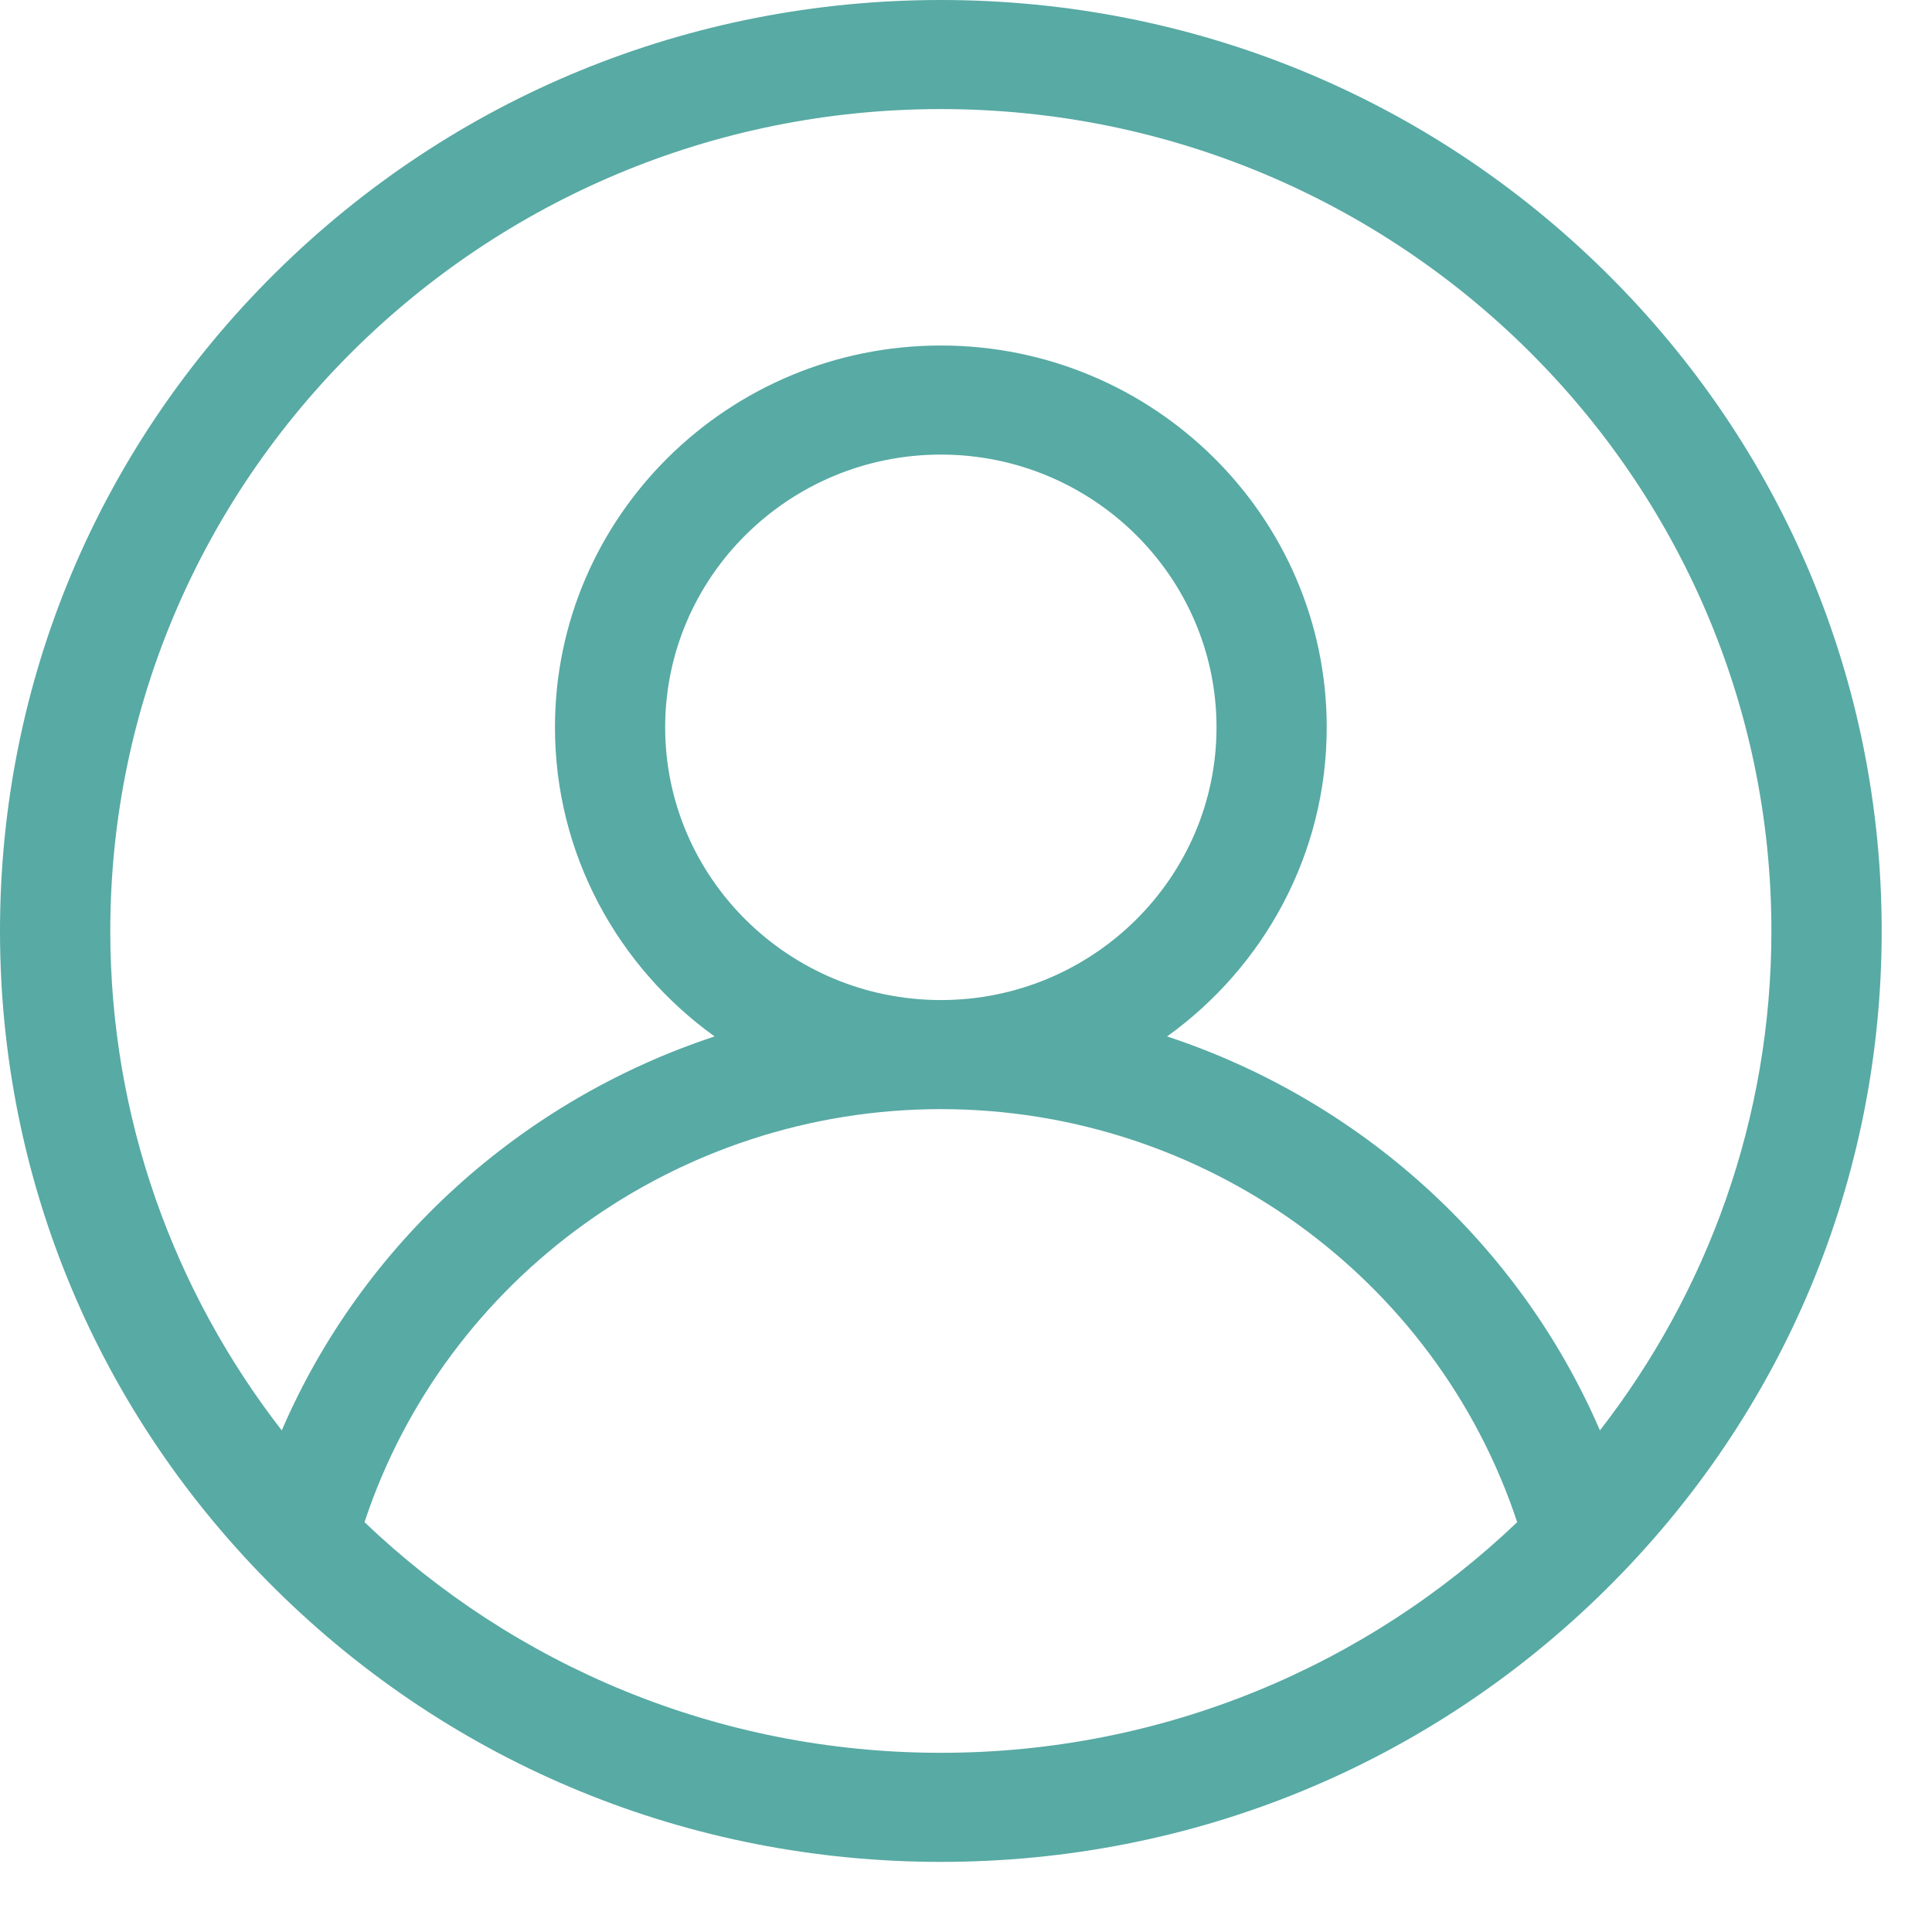 <svg width="24" height="24" viewBox="0 0 24 24" fill="none" xmlns="http://www.w3.org/2000/svg">
<path d="M19.952 3.387C17.744 1.203 14.809 0 11.688 0C8.566 0 5.631 1.203 3.423 3.387C1.216 5.571 0 8.476 0 11.565C0 14.653 1.216 17.558 3.423 19.742C5.631 21.926 8.566 23.129 11.688 23.129C14.809 23.129 17.744 21.926 19.952 19.742C22.159 17.558 23.375 14.653 23.375 11.565C23.375 8.476 22.159 5.571 19.952 3.387ZM11.688 21.774C8.91 21.774 6.385 20.682 4.528 18.909C5.534 15.869 8.423 13.778 11.688 13.778C14.952 13.778 17.841 15.869 18.847 18.909C16.99 20.682 14.465 21.774 11.688 21.774ZM8.263 9.035C8.263 7.167 9.799 5.647 11.688 5.647C13.575 5.647 15.112 7.167 15.112 9.035C15.112 10.903 13.575 12.423 11.688 12.423C9.799 12.423 8.263 10.903 8.263 9.035ZM19.875 17.769C18.868 15.437 16.889 13.664 14.498 12.875C15.699 12.012 16.481 10.612 16.481 9.035C16.481 6.419 14.331 4.292 11.688 4.292C9.044 4.292 6.894 6.419 6.894 9.035C6.894 10.612 7.676 12.012 8.877 12.875C6.486 13.664 4.507 15.437 3.5 17.769C2.165 16.048 1.37 13.897 1.37 11.565C1.37 5.935 5.998 1.355 11.688 1.355C17.377 1.355 22.005 5.935 22.005 11.565C22.005 13.897 21.21 16.048 19.875 17.769Z" fill="#58AAA4"/>
</svg>
